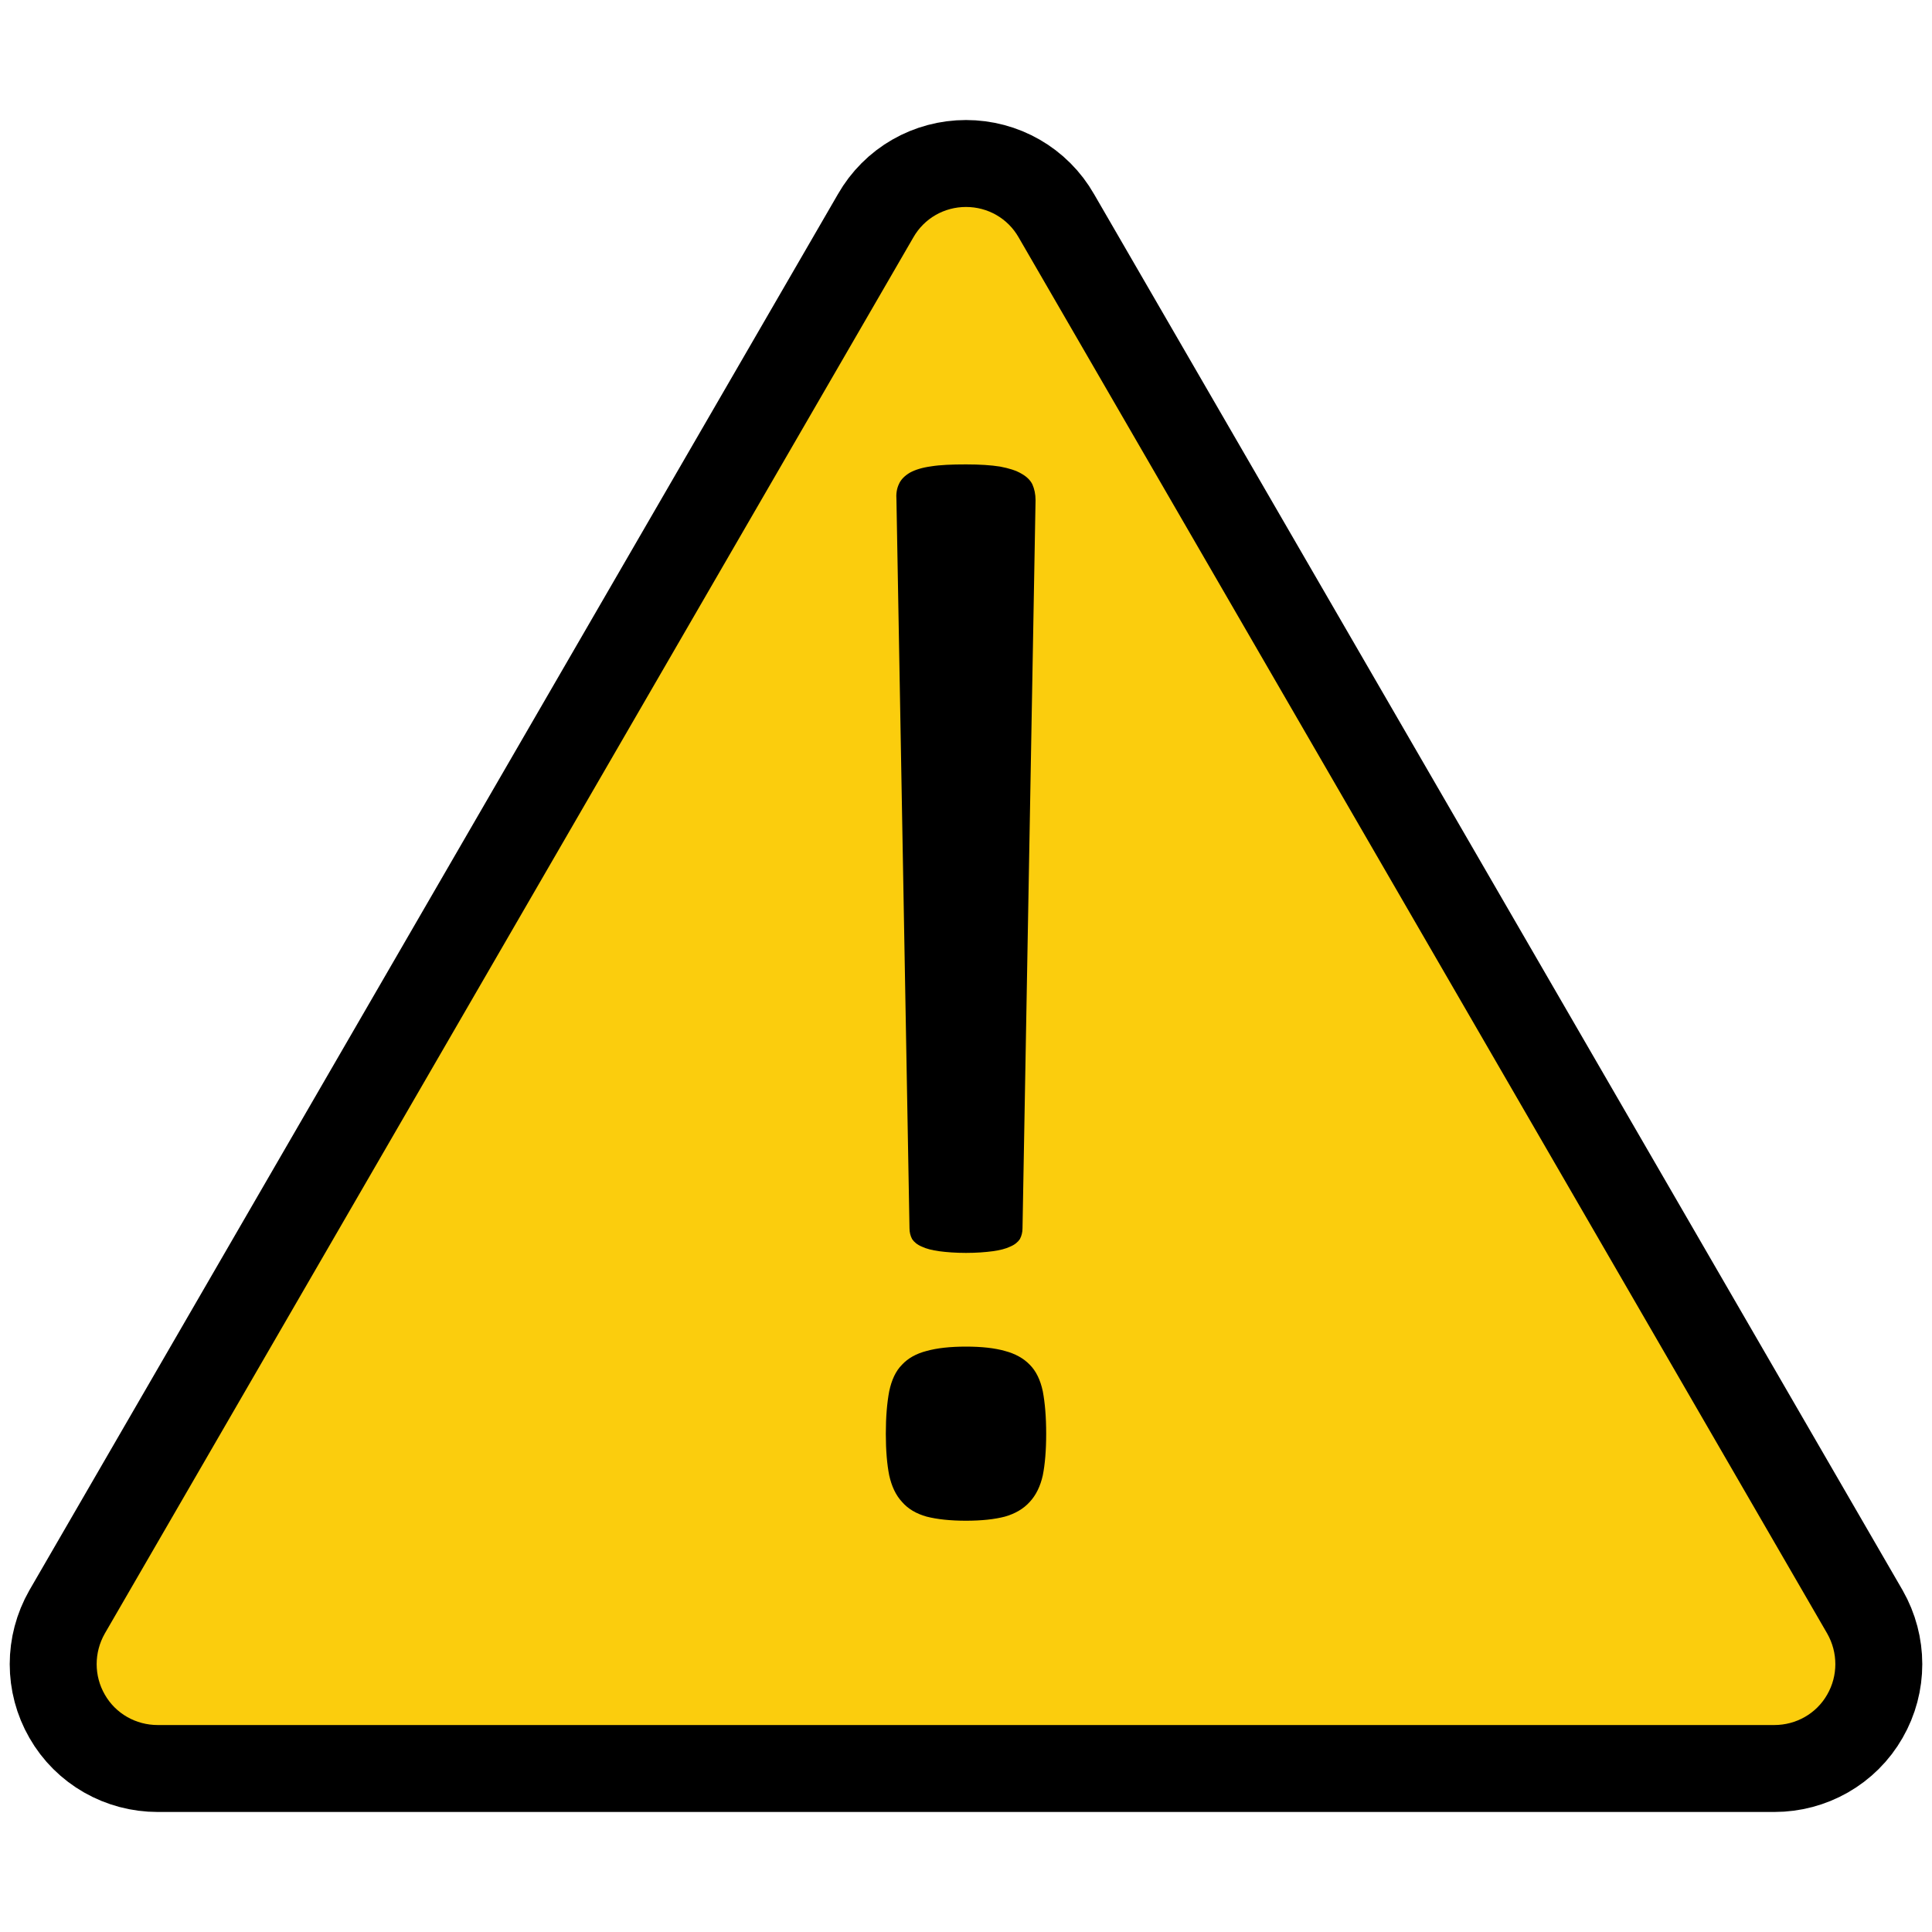 <?xml version="1.0" encoding="UTF-8" standalone="no"?><!DOCTYPE svg PUBLIC "-//W3C//DTD SVG 1.1//EN" "http://www.w3.org/Graphics/SVG/1.1/DTD/svg11.dtd"><svg width="100%" height="100%" viewBox="0 0 8 8" version="1.1" xmlns="http://www.w3.org/2000/svg" xmlns:xlink="http://www.w3.org/1999/xlink" xml:space="preserve" xmlns:serif="http://www.serif.com/" style="fill-rule:evenodd;clip-rule:evenodd;stroke-linecap:round;stroke-linejoin:round;stroke-miterlimit:1.5;"><path d="M3.782,0.983c0.045,-0.079 0.128,-0.126 0.218,-0.126c0.09,0 0.173,0.047 0.218,0.126c0.668,1.154 2.679,4.625 3.348,5.781c0.045,0.079 0.045,0.175 0,0.253c-0.045,0.079 -0.129,0.126 -0.219,0.126l-6.694,0c-0.09,0 -0.174,-0.047 -0.219,-0.126c-0.045,-0.078 -0.045,-0.174 0,-0.253c0.669,-1.156 2.68,-4.627 3.348,-5.781Z" style="fill:none;stroke:#000;stroke-width:0.72px;"/><path d="M3.782,0.983c0.045,-0.079 0.128,-0.126 0.218,-0.126c0.09,0 0.173,0.047 0.218,0.126c0.668,1.154 2.679,4.625 3.348,5.781c0.045,0.079 0.045,0.175 0,0.253c-0.045,0.079 -0.129,0.126 -0.219,0.126l-6.694,0c-0.09,0 -0.174,-0.047 -0.219,-0.126c-0.045,-0.078 -0.045,-0.174 0,-0.253c0.669,-1.156 2.68,-4.627 3.348,-5.781Z" style="fill:#fbcd0d;"/><path d="M4.234,5.086c0,0.017 -0.004,0.032 -0.011,0.045c-0.008,0.012 -0.021,0.023 -0.04,0.031c-0.019,0.009 -0.043,0.015 -0.072,0.019c-0.03,0.004 -0.067,0.007 -0.111,0.007c-0.044,0 -0.081,-0.003 -0.111,-0.007c-0.029,-0.004 -0.053,-0.01 -0.072,-0.019c-0.019,-0.008 -0.032,-0.019 -0.04,-0.031c-0.007,-0.013 -0.011,-0.028 -0.011,-0.045l-0.054,-3.015c-0.002,-0.025 0.001,-0.047 0.01,-0.066c0.008,-0.019 0.024,-0.035 0.046,-0.048c0.022,-0.012 0.051,-0.021 0.088,-0.026c0.037,-0.006 0.085,-0.008 0.144,-0.008c0.057,0 0.104,0.003 0.141,0.009c0.037,0.007 0.066,0.016 0.088,0.029c0.022,0.012 0.038,0.028 0.046,0.045c0.008,0.018 0.013,0.04 0.013,0.065l-0.054,3.015Zm0.098,0.851c0,0.069 -0.005,0.127 -0.014,0.172c-0.01,0.045 -0.028,0.082 -0.054,0.11c-0.026,0.029 -0.061,0.049 -0.103,0.061c-0.042,0.011 -0.096,0.017 -0.161,0.017c-0.065,0 -0.12,-0.006 -0.163,-0.017c-0.043,-0.012 -0.077,-0.032 -0.102,-0.061c-0.026,-0.028 -0.043,-0.065 -0.053,-0.11c-0.009,-0.045 -0.014,-0.103 -0.014,-0.172c0,-0.07 0.005,-0.128 0.014,-0.176c0.01,-0.047 0.027,-0.084 0.053,-0.11c0.025,-0.027 0.059,-0.046 0.102,-0.057c0.043,-0.012 0.098,-0.018 0.163,-0.018c0.065,0 0.119,0.006 0.161,0.018c0.042,0.011 0.077,0.03 0.103,0.057c0.026,0.026 0.044,0.063 0.054,0.11c0.009,0.048 0.014,0.106 0.014,0.176Z" style="fill-rule:nonzero;"/></svg>